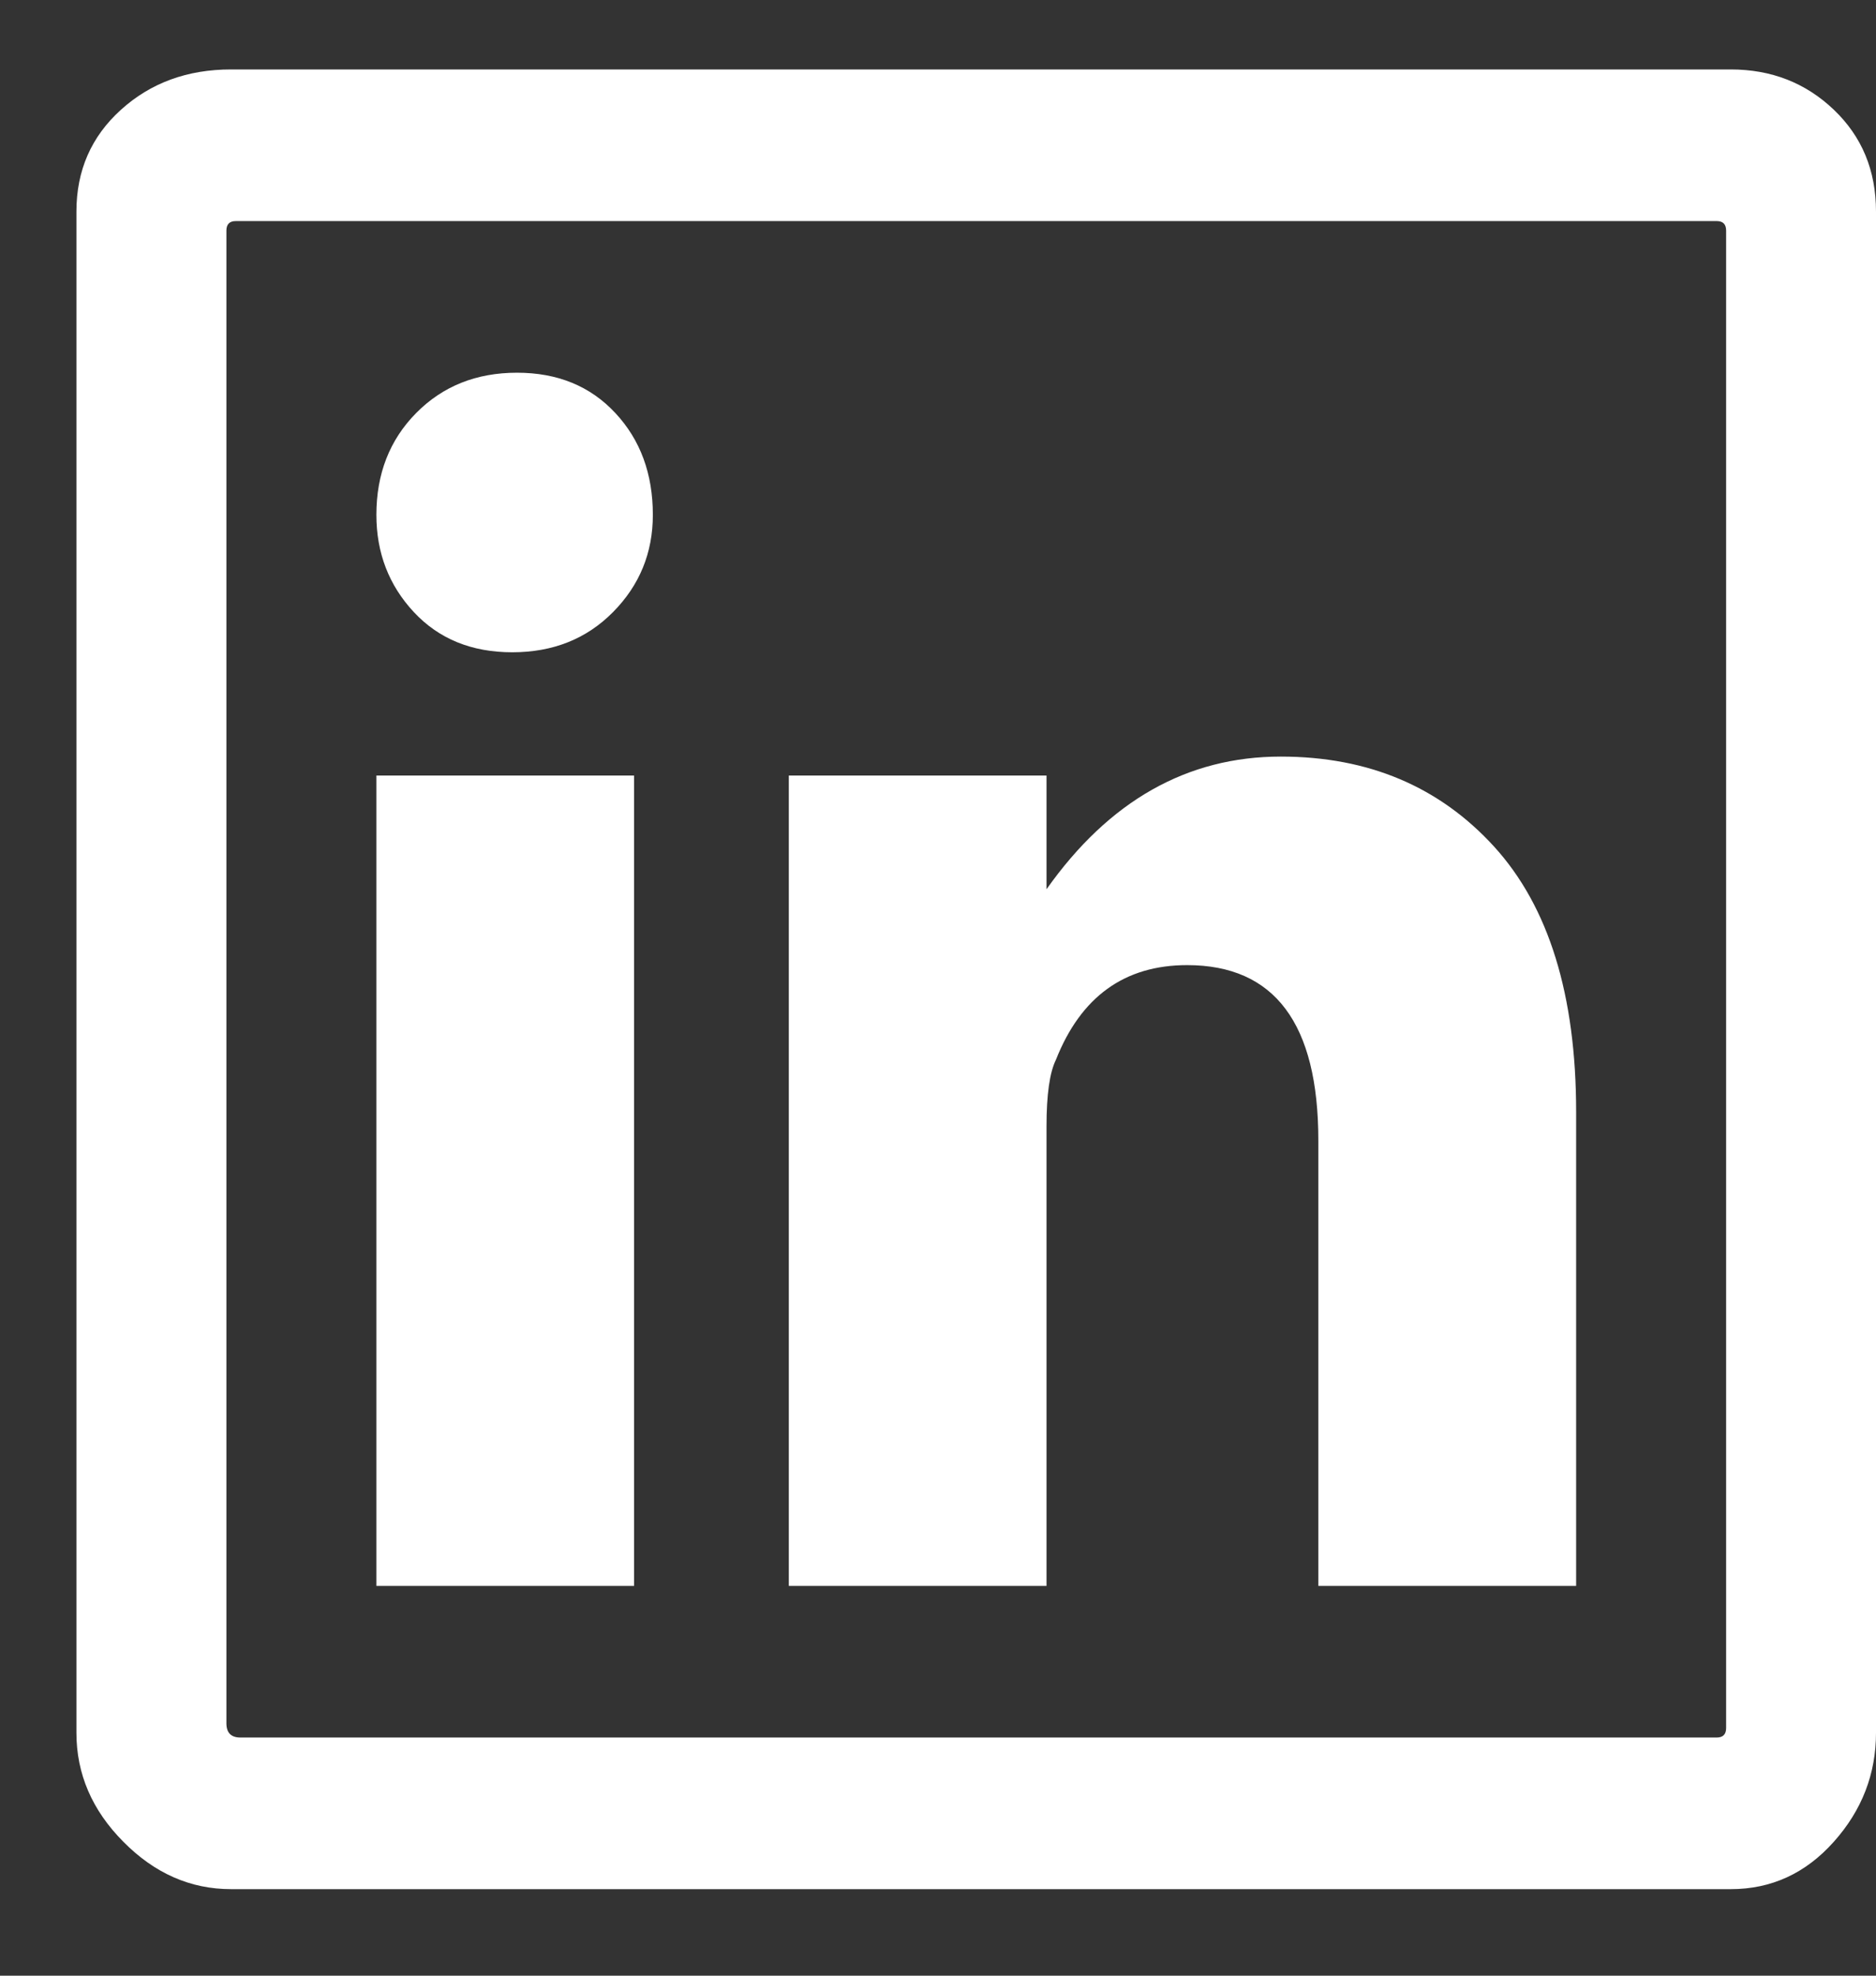 <?xml version="1.0" encoding="UTF-8"?>
<svg width="19px" height="20px" viewBox="0 0 19 20" version="1.1" xmlns="http://www.w3.org/2000/svg" xmlns:xlink="http://www.w3.org/1999/xlink">
    <rect x="0" y="0" width="19" height="20" fill="#333333" stroke="none"/>
    <title>10E8BE33-684A-4A85-A104-115E47B1C89B</title>
    <g id="Page-1" stroke="none" stroke-width="1" fill="none" fill-rule="evenodd">
        <g id="Home" transform="translate(-1297, -4271)" fill="#FFFFFF">
            <g id="Footer" transform="translate(-1.5, 4231.5)">
                <g id="Group-5" transform="translate(1041.5, 37.5)">
                    <g id="icon-linked-in" transform="translate(257.774, 2.703)">
                        <path d="M5.648,15.351 L3.038,15.351 L3.038,7.148 L5.648,7.148 L5.648,15.351 Z M4.414,5.9 C4.003,5.9 3.671,5.765 3.417,5.493 C3.164,5.221 3.038,4.893 3.038,4.509 C3.038,4.094 3.172,3.75 3.441,3.478 C3.71,3.206 4.05,3.07 4.462,3.07 C4.873,3.07 5.205,3.206 5.458,3.478 C5.712,3.75 5.838,4.094 5.838,4.509 C5.838,4.893 5.704,5.221 5.435,5.493 C5.166,5.765 4.826,5.9 4.414,5.9 Z M12.198,6.956 C13.084,6.956 13.804,7.26 14.358,7.867 C14.912,8.475 15.189,9.37 15.189,10.554 L15.189,15.351 L12.578,15.351 L12.578,10.842 C12.578,9.658 12.135,9.067 11.249,9.067 C10.616,9.067 10.173,9.386 9.92,10.026 C9.857,10.154 9.825,10.378 9.825,10.698 L9.825,15.351 L7.215,15.351 L7.215,7.148 L9.825,7.148 L9.825,8.299 C10.458,7.404 11.249,6.956 12.198,6.956 Z M16.755,0 C17.166,0 17.514,0.136 17.799,0.408 C18.084,0.68 18.226,1.023 18.226,1.439 L18.226,16.838 C18.226,17.254 18.084,17.622 17.799,17.941 C17.514,18.261 17.166,18.421 16.755,18.421 L1.566,18.421 C1.155,18.421 0.791,18.261 0.475,17.941 C0.158,17.622 0,17.254 0,16.838 L0,1.439 C0,1.023 0.15,0.68 0.451,0.408 C0.752,0.136 1.123,0 1.566,0 L16.755,0 Z M16.613,16.886 C16.676,16.886 16.708,16.854 16.708,16.79 L16.708,1.631 C16.708,1.567 16.676,1.535 16.613,1.535 L1.614,1.535 C1.551,1.535 1.519,1.567 1.519,1.631 L1.519,16.742 C1.519,16.838 1.566,16.886 1.661,16.886 L16.613,16.886 Z" id="ion-social-linkedin-outline---Ionicons"></path>
                    </g>
                </g>
            </g>
        </g>
    </g>
</svg>
